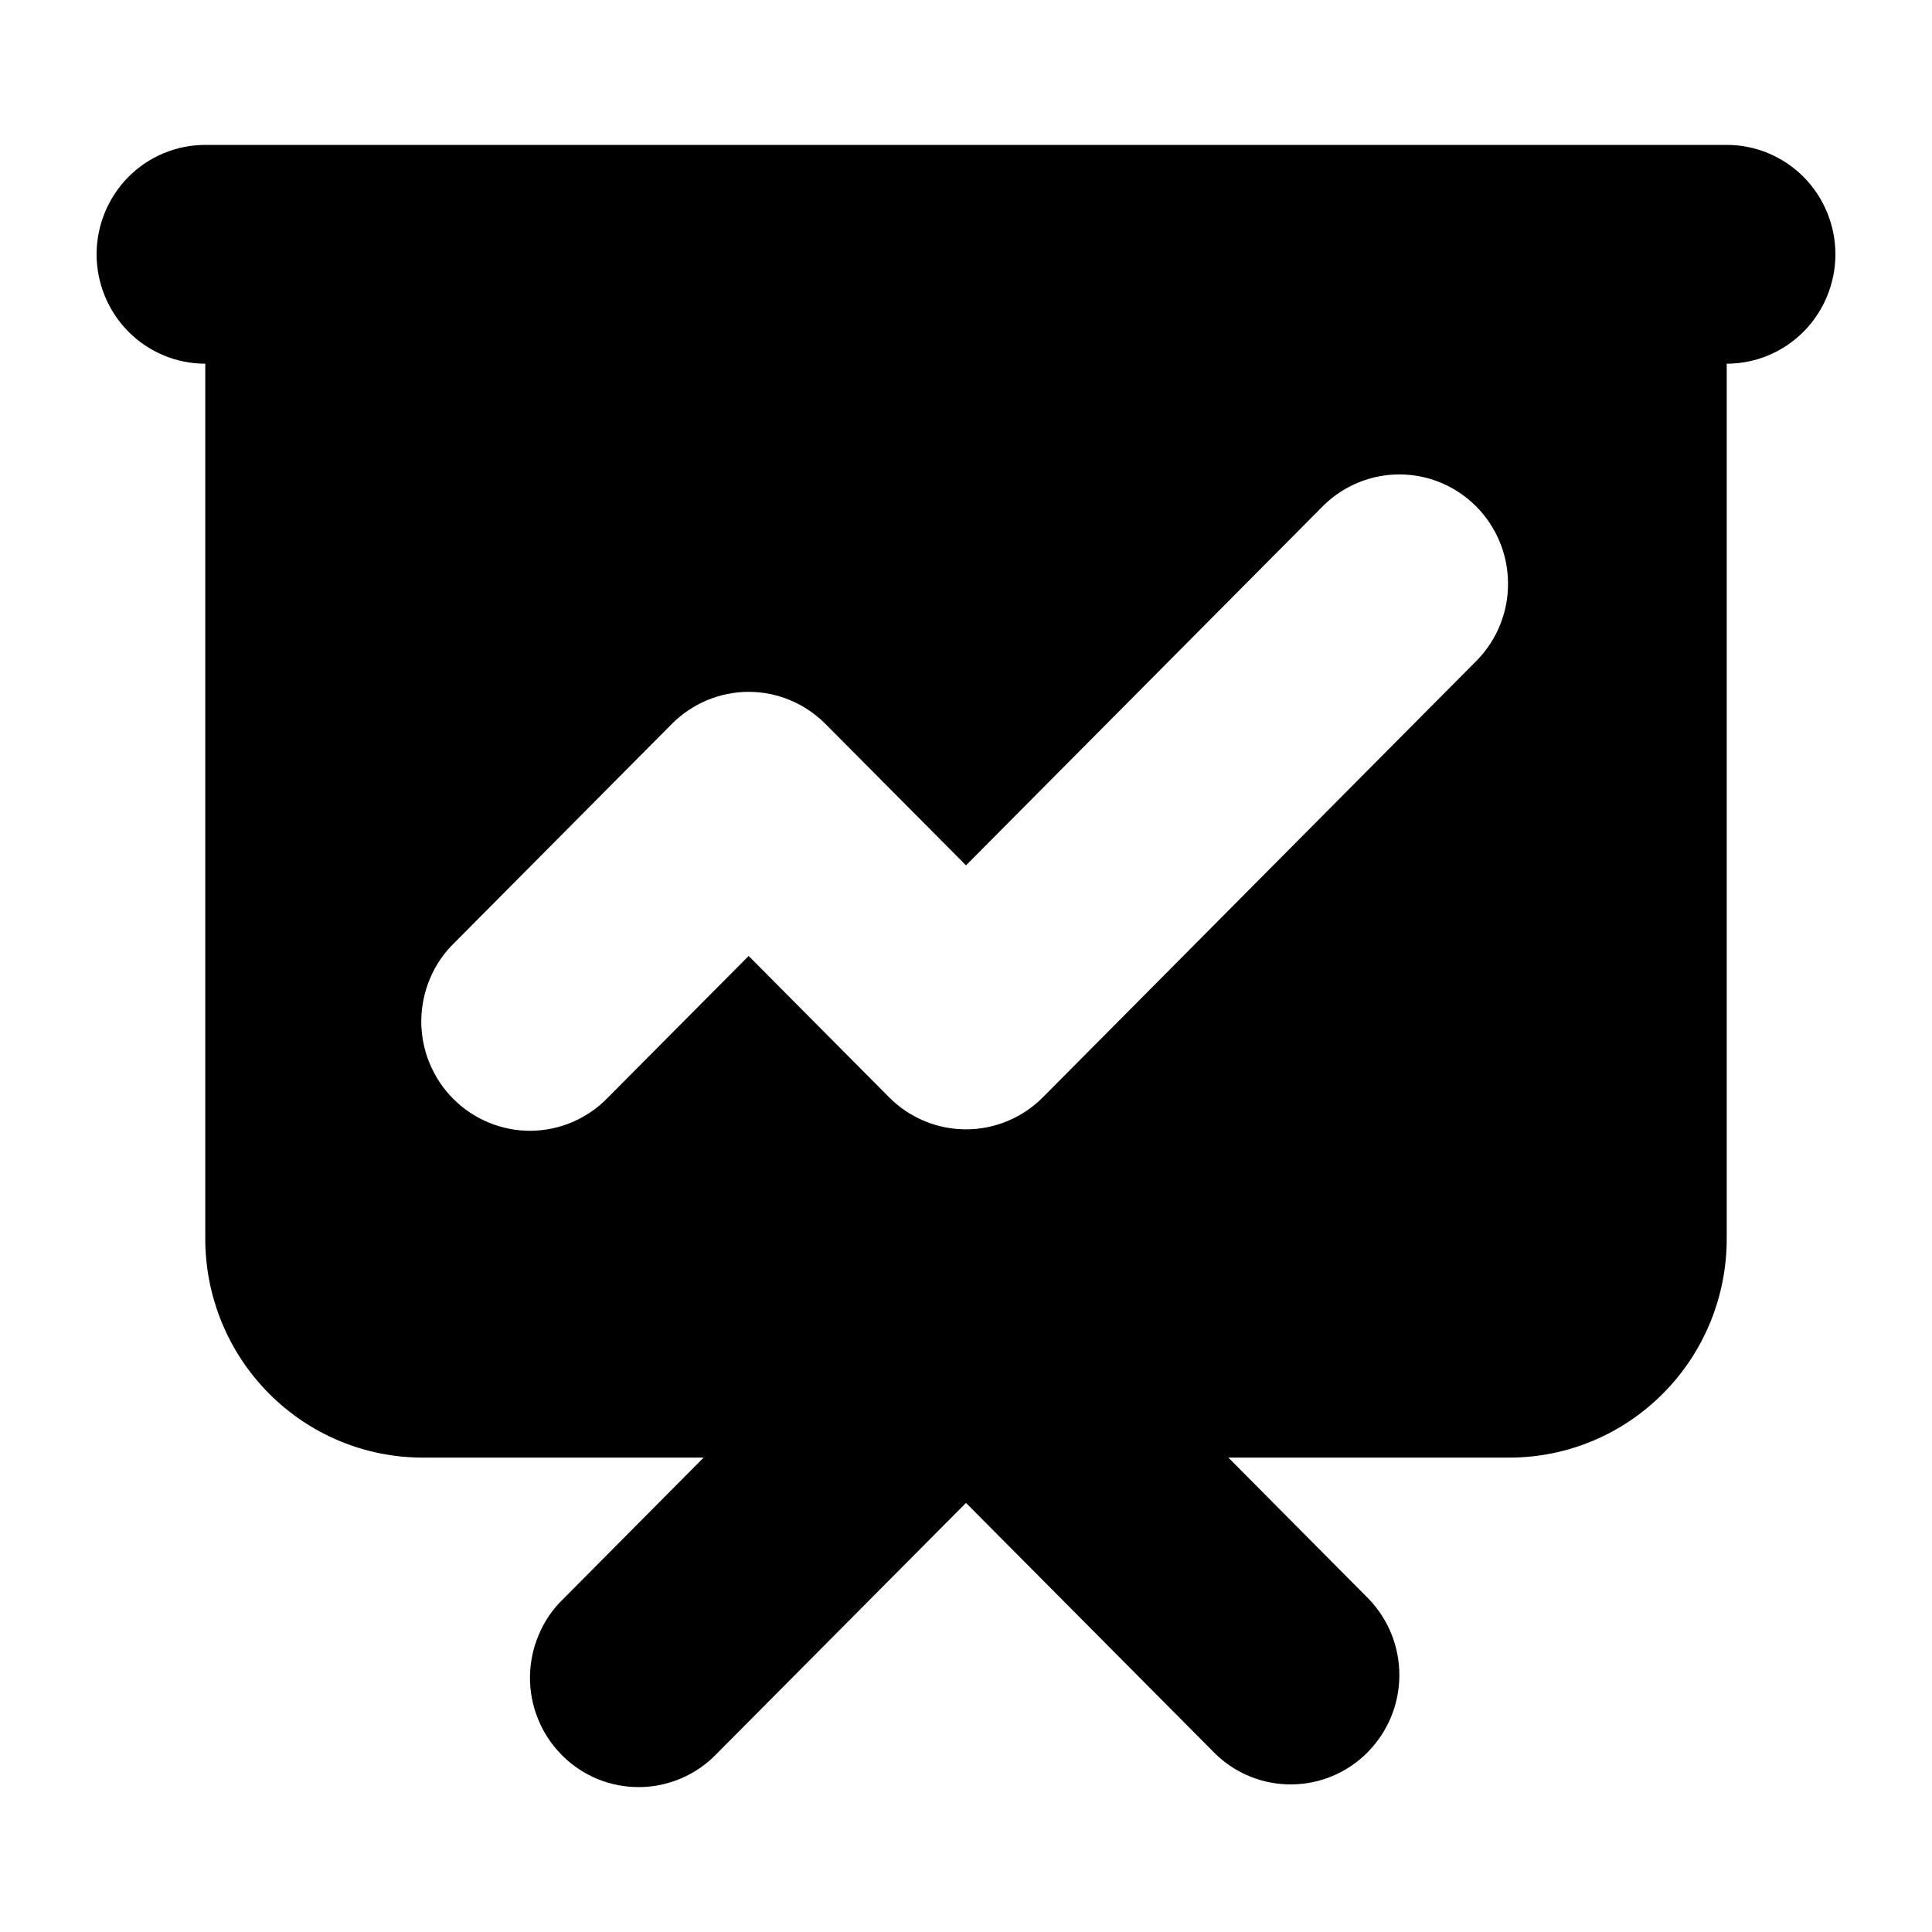 <svg viewBox="0 0 20 20" xmlns="http://www.w3.org/2000/svg" id="icon">
  <path fill-rule="evenodd" d="M2.125 1.5C1.827 1.5 1.54 1.619 1.329 1.832C1.119 2.044 1 2.332 1 2.632C1 2.933 1.119 3.221 1.329 3.433C1.54 3.646 1.827 3.765 2.125 3.765V12.824C2.125 13.425 2.362 14.001 2.784 14.425C3.206 14.85 3.778 15.089 4.375 15.089H7.284L5.83 16.553C5.722 16.657 5.636 16.782 5.578 16.921C5.519 17.059 5.488 17.207 5.486 17.358C5.485 17.508 5.513 17.657 5.57 17.796C5.627 17.936 5.71 18.062 5.816 18.168C5.921 18.275 6.047 18.359 6.185 18.416C6.323 18.473 6.472 18.501 6.621 18.5C6.77 18.499 6.918 18.467 7.055 18.408C7.192 18.349 7.317 18.262 7.42 18.154L10 15.558L12.58 18.154C12.792 18.361 13.076 18.475 13.371 18.472C13.666 18.47 13.948 18.351 14.157 18.14C14.365 17.93 14.484 17.646 14.486 17.35C14.489 17.053 14.375 16.767 14.17 16.553L12.716 15.089H15.625C16.222 15.089 16.794 14.85 17.216 14.425C17.638 14.001 17.875 13.425 17.875 12.824V3.765C18.173 3.765 18.459 3.646 18.671 3.433C18.881 3.221 19 2.933 19 2.632C19 2.332 18.881 2.044 18.671 1.832C18.459 1.619 18.173 1.5 17.875 1.5H2.125ZM15.295 6.83C15.5 6.617 15.614 6.331 15.611 6.034C15.609 5.737 15.49 5.453 15.282 5.243C15.073 5.033 14.791 4.914 14.496 4.911C14.201 4.909 13.917 5.023 13.705 5.229L10 8.958L8.545 7.494C8.334 7.282 8.048 7.162 7.75 7.162C7.452 7.162 7.166 7.282 6.955 7.494L4.705 9.759C4.597 9.863 4.511 9.988 4.453 10.126C4.394 10.264 4.363 10.413 4.361 10.563C4.36 10.714 4.388 10.863 4.445 11.002C4.502 11.141 4.585 11.268 4.691 11.374C4.796 11.48 4.922 11.564 5.06 11.621C5.198 11.678 5.347 11.707 5.496 11.706C5.645 11.704 5.793 11.673 5.93 11.614C6.067 11.554 6.192 11.468 6.295 11.36L7.75 9.896L9.205 11.36C9.416 11.572 9.702 11.691 10 11.691C10.298 11.691 10.584 11.572 10.795 11.36L15.295 6.83Z"/>
</svg>
